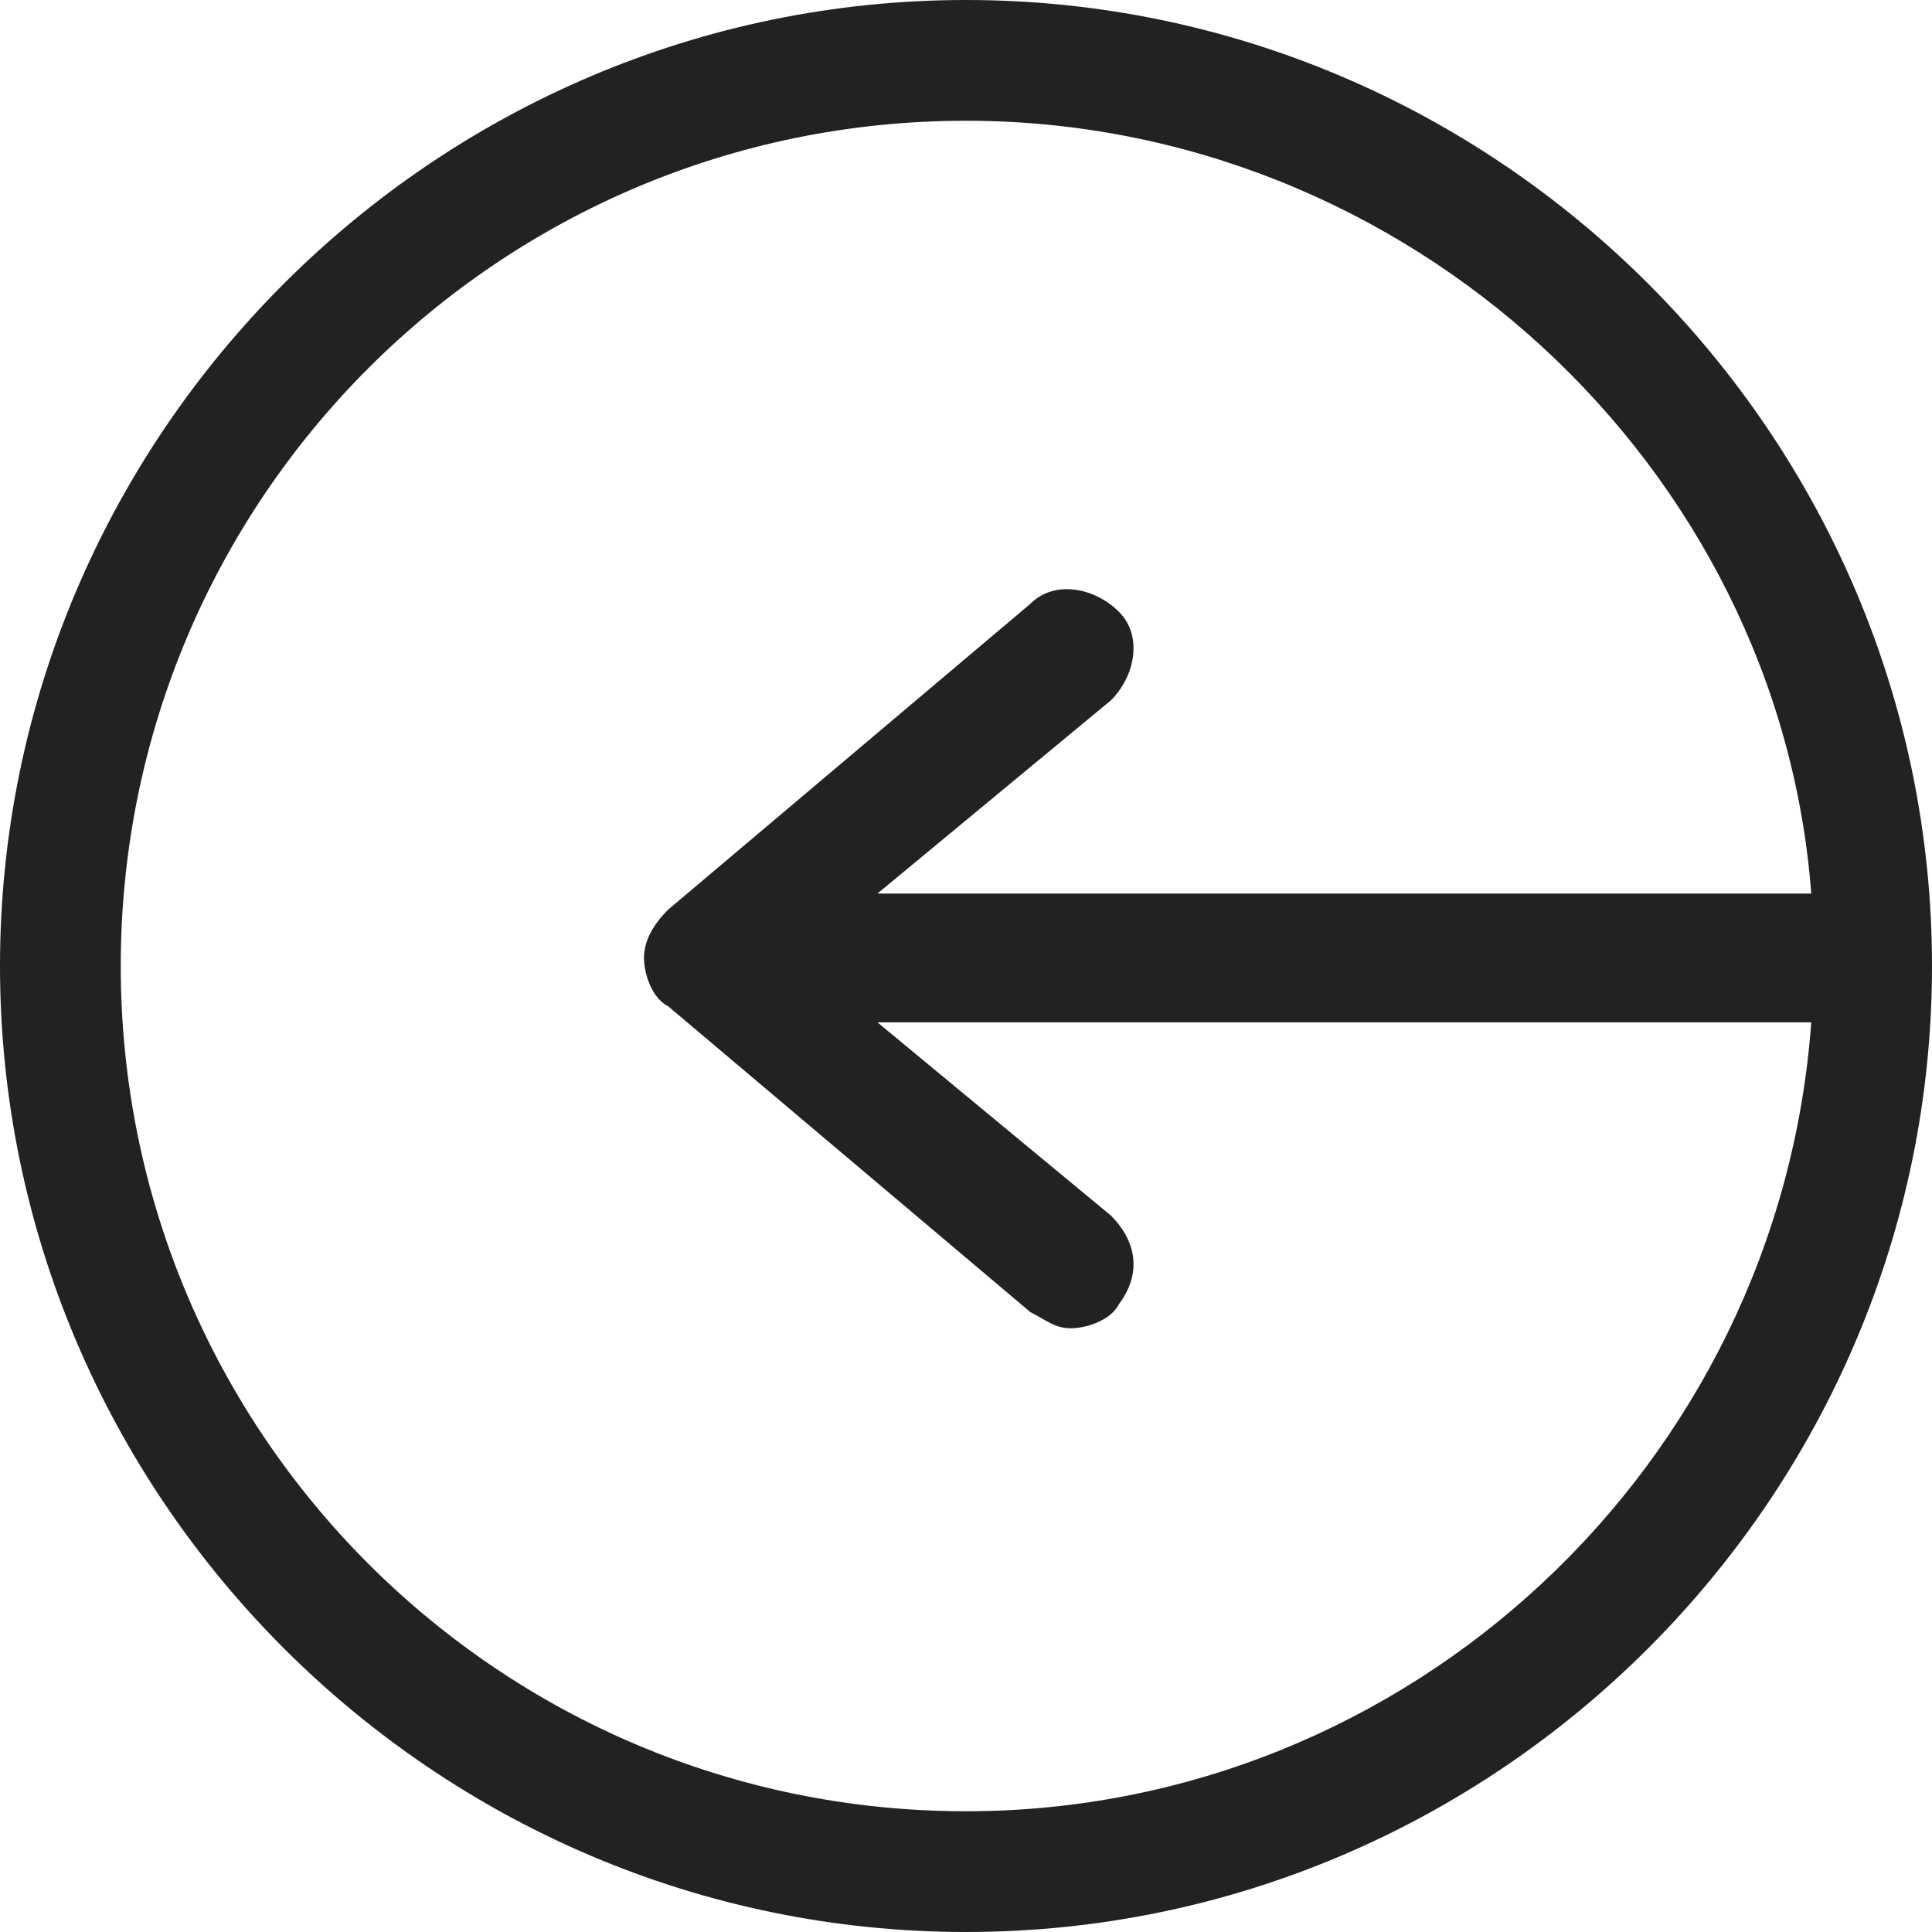 <?xml version="1.0" encoding="utf-8"?>
<!-- Generator: Adobe Illustrator 18.1.1, SVG Export Plug-In . SVG Version: 6.00 Build 0)  -->
<!DOCTYPE svg PUBLIC "-//W3C//DTD SVG 1.1//EN" "http://www.w3.org/Graphics/SVG/1.1/DTD/svg11.dtd">
<svg version="1.1" id="Layer_1" xmlns="http://www.w3.org/2000/svg" xmlns:xlink="http://www.w3.org/1999/xlink" x="0px" y="0px"
	 viewBox="-37 11 24 24" enable-background="new -37 11 24 24" xml:space="preserve">
<path id="path-1" fill="#222222" d="M-25,35c-6.6,0-12-5.4-12-12s5.4-12,12-12s12,5.4,12,12S-18.4,35-25,35z M-25,12.5
	c-5.8,0-10.5,4.7-10.5,10.5s4.7,10.5,10.5,10.5c5.5,0,10.1-4.3,10.5-9.8h-1h-10.6l2.9,2.4c0.3,0.3,0.4,0.7,0.1,1.1
	c-0.1,0.2-0.4,0.3-0.6,0.3c-0.2,0-0.3-0.1-0.5-0.2l-4.5-3.8c-0.2-0.1-0.3-0.4-0.3-0.6s0.1-0.4,0.3-0.6l4.5-3.8
	c0.3-0.3,0.8-0.2,1.1,0.1c0.3,0.3,0.2,0.8-0.1,1.1l-2.9,2.4h10.6h1C-14.9,16.8-19.5,12.5-25,12.5z"/>
</svg>
